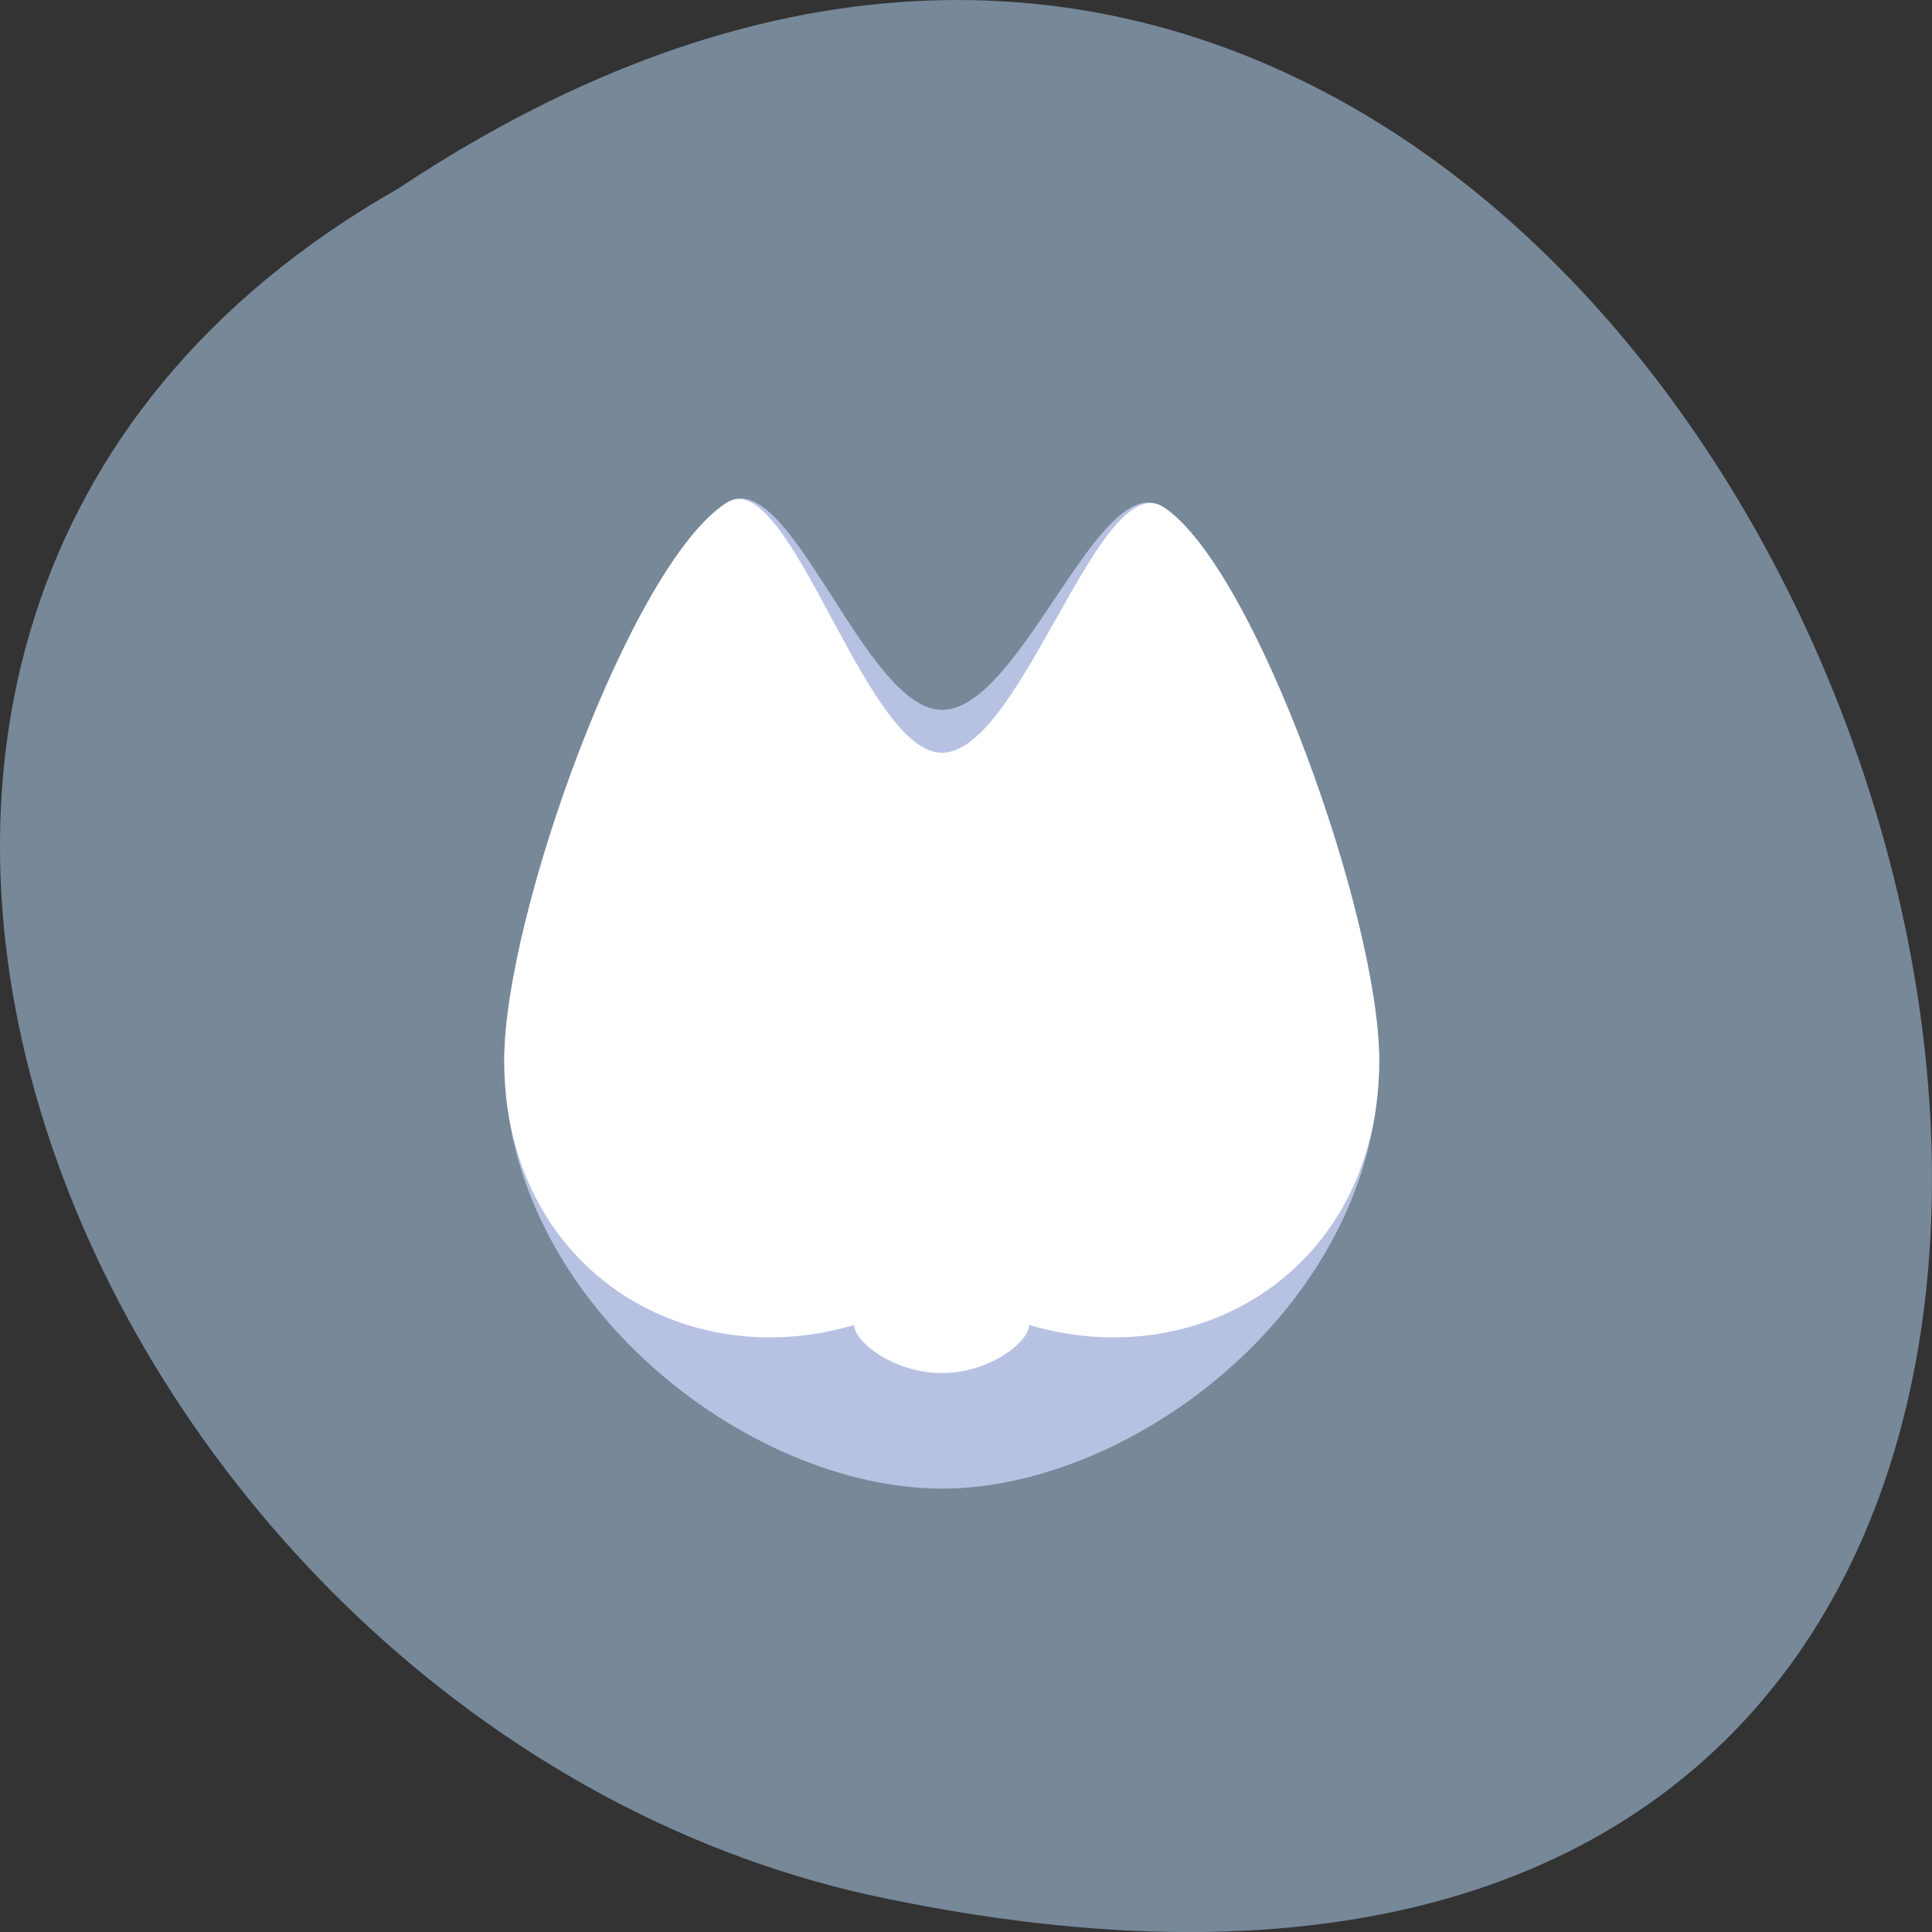 
<svg xmlns="http://www.w3.org/2000/svg" xmlns:xlink="http://www.w3.org/1999/xlink" width="16px" height="16px" viewBox="0 0 16 16" version="1.1">
<rect x="0" y="0" width="16" height="16" fill="#333333" stroke="none"/>
<g id="surface1">
<path style=" stroke:none;fill-rule:nonzero;fill:rgb(46.667%,53.333%,60%);fill-opacity:1;" d="M 3.297 1.562 C 15.328 -6.438 22.734 19.066 7.188 15.691 C 0.762 14.25 -3.141 5.227 3.297 1.562 Z M 3.297 1.562 "/>
<path style=" stroke:none;fill-rule:nonzero;fill:rgb(71.765%,76.078%,89.02%);fill-opacity:1;" d="M 11.422 8.781 C 11.422 10.781 9.402 12.328 7.801 12.328 C 6.195 12.328 4.176 10.781 4.176 8.781 C 4.176 7.578 5.227 4.672 6.016 4.164 C 6.535 3.832 7.16 5.879 7.801 5.879 C 8.461 5.879 9.109 3.848 9.641 4.203 C 10.398 4.711 11.422 7.609 11.422 8.781 Z M 11.422 8.781 "/>
<path style=" stroke:none;fill-rule:nonzero;fill:rgb(100%,100%,100%);fill-opacity:1;" d="M 6.113 4.133 C 6.078 4.133 6.047 4.145 6.012 4.168 C 5.227 4.672 4.176 7.578 4.176 8.781 C 4.176 10.488 5.648 11.395 7.074 10.973 C 7.074 11.109 7.398 11.371 7.801 11.371 C 8.199 11.371 8.523 11.109 8.523 10.973 C 9.953 11.395 11.422 10.488 11.422 8.781 C 11.422 7.609 10.398 4.711 9.641 4.203 C 9.109 3.844 8.461 6.234 7.801 6.234 C 7.199 6.234 6.613 4.121 6.113 4.133 Z M 6.113 4.133 "/>
</g>
</svg>
